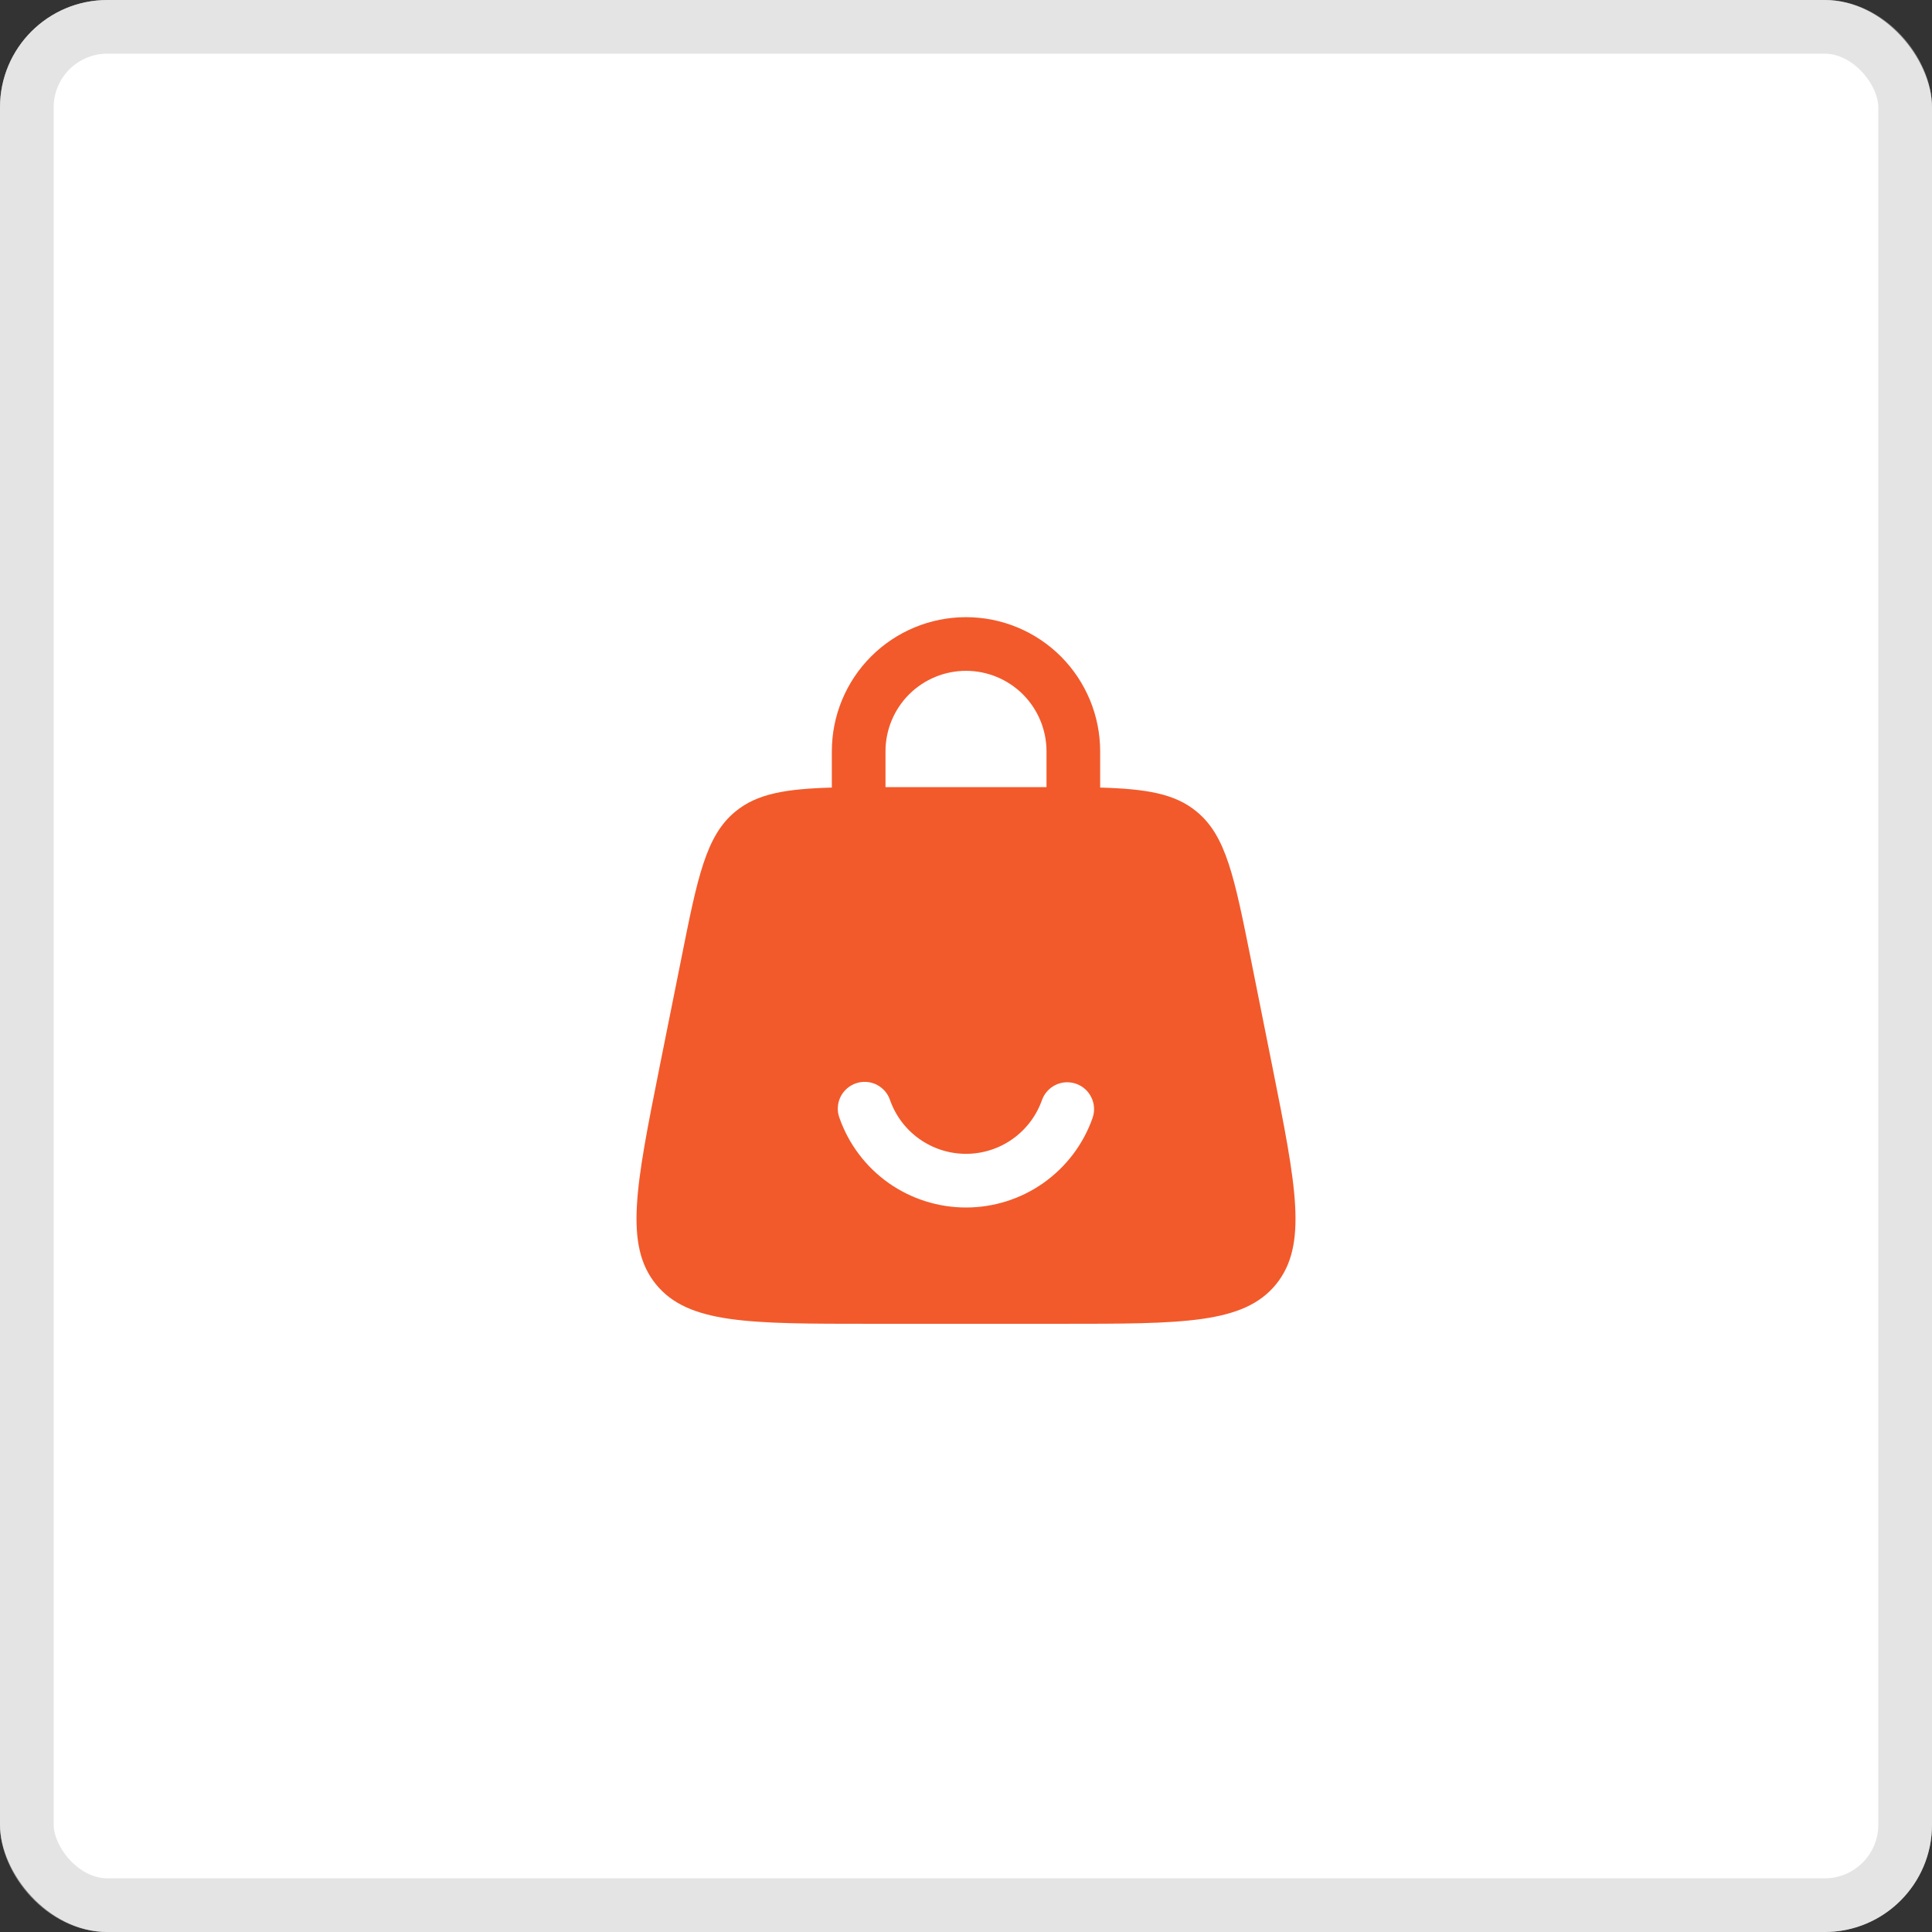 <svg width="36" height="36" viewBox="0 0 36 36" fill="none" xmlns="http://www.w3.org/2000/svg">
<rect x="0" y="0" width="36" height="36" fill="#333333" stroke="none"/>
<rect width="36" height="36" rx="2" fill="white"/>
<rect x="0.5" y="0.5" width="35" height="35" rx="1.5" stroke="#CACACA" stroke-opacity="0.5"/>
<path fill-rule="evenodd" clip-rule="evenodd" d="M15.5 14.675V14C15.5 13.337 15.763 12.701 16.232 12.232C16.701 11.763 17.337 11.5 18 11.5C18.663 11.5 19.299 11.763 19.768 12.232C20.236 12.701 20.5 13.337 20.5 14V14.675C21.364 14.7 21.891 14.789 22.294 15.12C22.848 15.573 23.001 16.343 23.31 17.882L23.71 19.882C24.152 22.095 24.374 23.202 23.774 23.935C23.173 24.667 22.044 24.667 19.787 24.667H16.213C13.956 24.667 12.826 24.667 12.226 23.935C11.627 23.203 11.848 22.096 12.29 19.882L12.691 17.882C12.998 16.343 13.152 15.573 13.705 15.12C14.109 14.789 14.636 14.7 15.501 14.675H15.5ZM16.5 14C16.5 13.602 16.658 13.221 16.939 12.939C17.221 12.658 17.602 12.5 18 12.5C18.398 12.5 18.779 12.658 19.061 12.939C19.342 13.221 19.5 13.602 19.5 14V14.667H16.5V14ZM18 21.5C17.69 21.5 17.387 21.404 17.134 21.225C16.88 21.046 16.689 20.793 16.585 20.5C16.564 20.437 16.531 20.379 16.487 20.329C16.443 20.279 16.39 20.239 16.33 20.209C16.271 20.18 16.206 20.163 16.14 20.16C16.073 20.156 16.007 20.165 15.944 20.188C15.882 20.21 15.824 20.244 15.775 20.289C15.726 20.333 15.686 20.387 15.658 20.447C15.63 20.507 15.614 20.572 15.611 20.639C15.609 20.705 15.619 20.771 15.643 20.833C15.815 21.321 16.134 21.743 16.556 22.042C16.979 22.34 17.483 22.5 18 22.5C18.517 22.5 19.022 22.34 19.444 22.042C19.866 21.743 20.186 21.321 20.358 20.833C20.402 20.708 20.395 20.571 20.337 20.451C20.28 20.331 20.178 20.239 20.053 20.195C19.928 20.151 19.79 20.158 19.671 20.215C19.551 20.273 19.459 20.375 19.415 20.5C19.311 20.793 19.119 21.046 18.866 21.225C18.613 21.404 18.31 21.5 18 21.5Z" fill="#F25A2B"/>
</svg>
